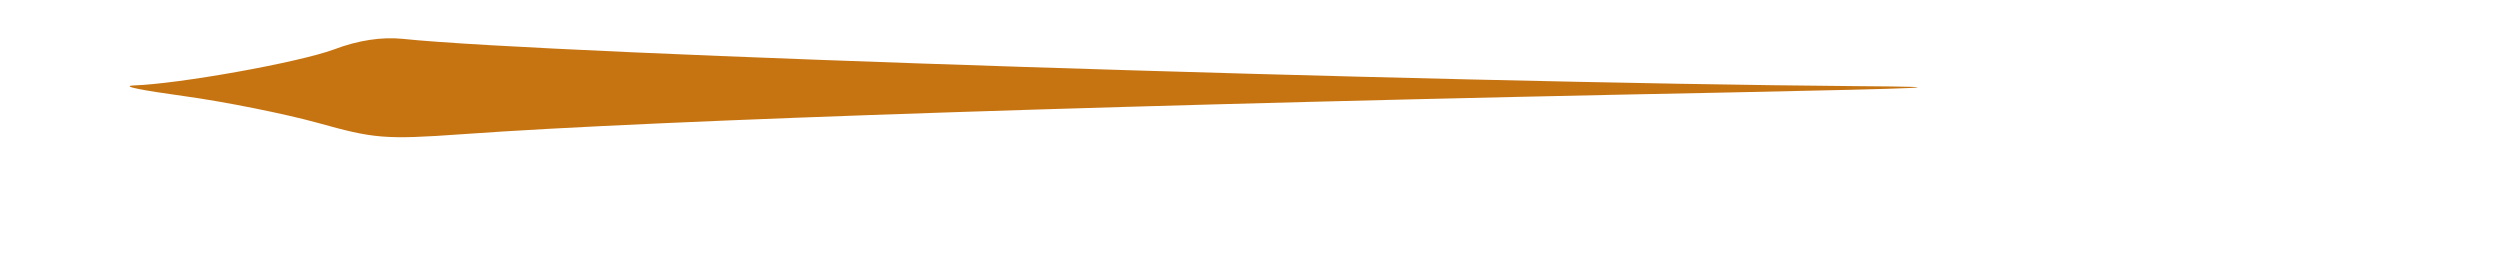 <?xml version="1.0" standalone="no"?>
<!DOCTYPE svg PUBLIC "-//W3C//DTD SVG 20010904//EN"
 "http://www.w3.org/TR/2001/REC-SVG-20010904/DTD/svg10.dtd">
<svg version="1.0" xmlns="http://www.w3.org/2000/svg"
 width="354pt" height="38pt" viewBox="0 0 354 38"
 preserveAspectRatio="xMidYMid meet">

<g transform="translate(0,38) scale(0.1,-0.1)"
fill="#C67412" stroke="none">
<path d="M473 310 c-52 -19 -221 -49 -284 -51 -19 -1 13 -7 71 -15 58 -8 143
-25 190 -38 79 -22 94 -24 205 -16 277 20 970 43 1790 59 291 6 338 8 185 9
-604 5 -1850 45 -2060 67 -29 3 -63 -2 -97 -15z"/>
</g>
</svg>
